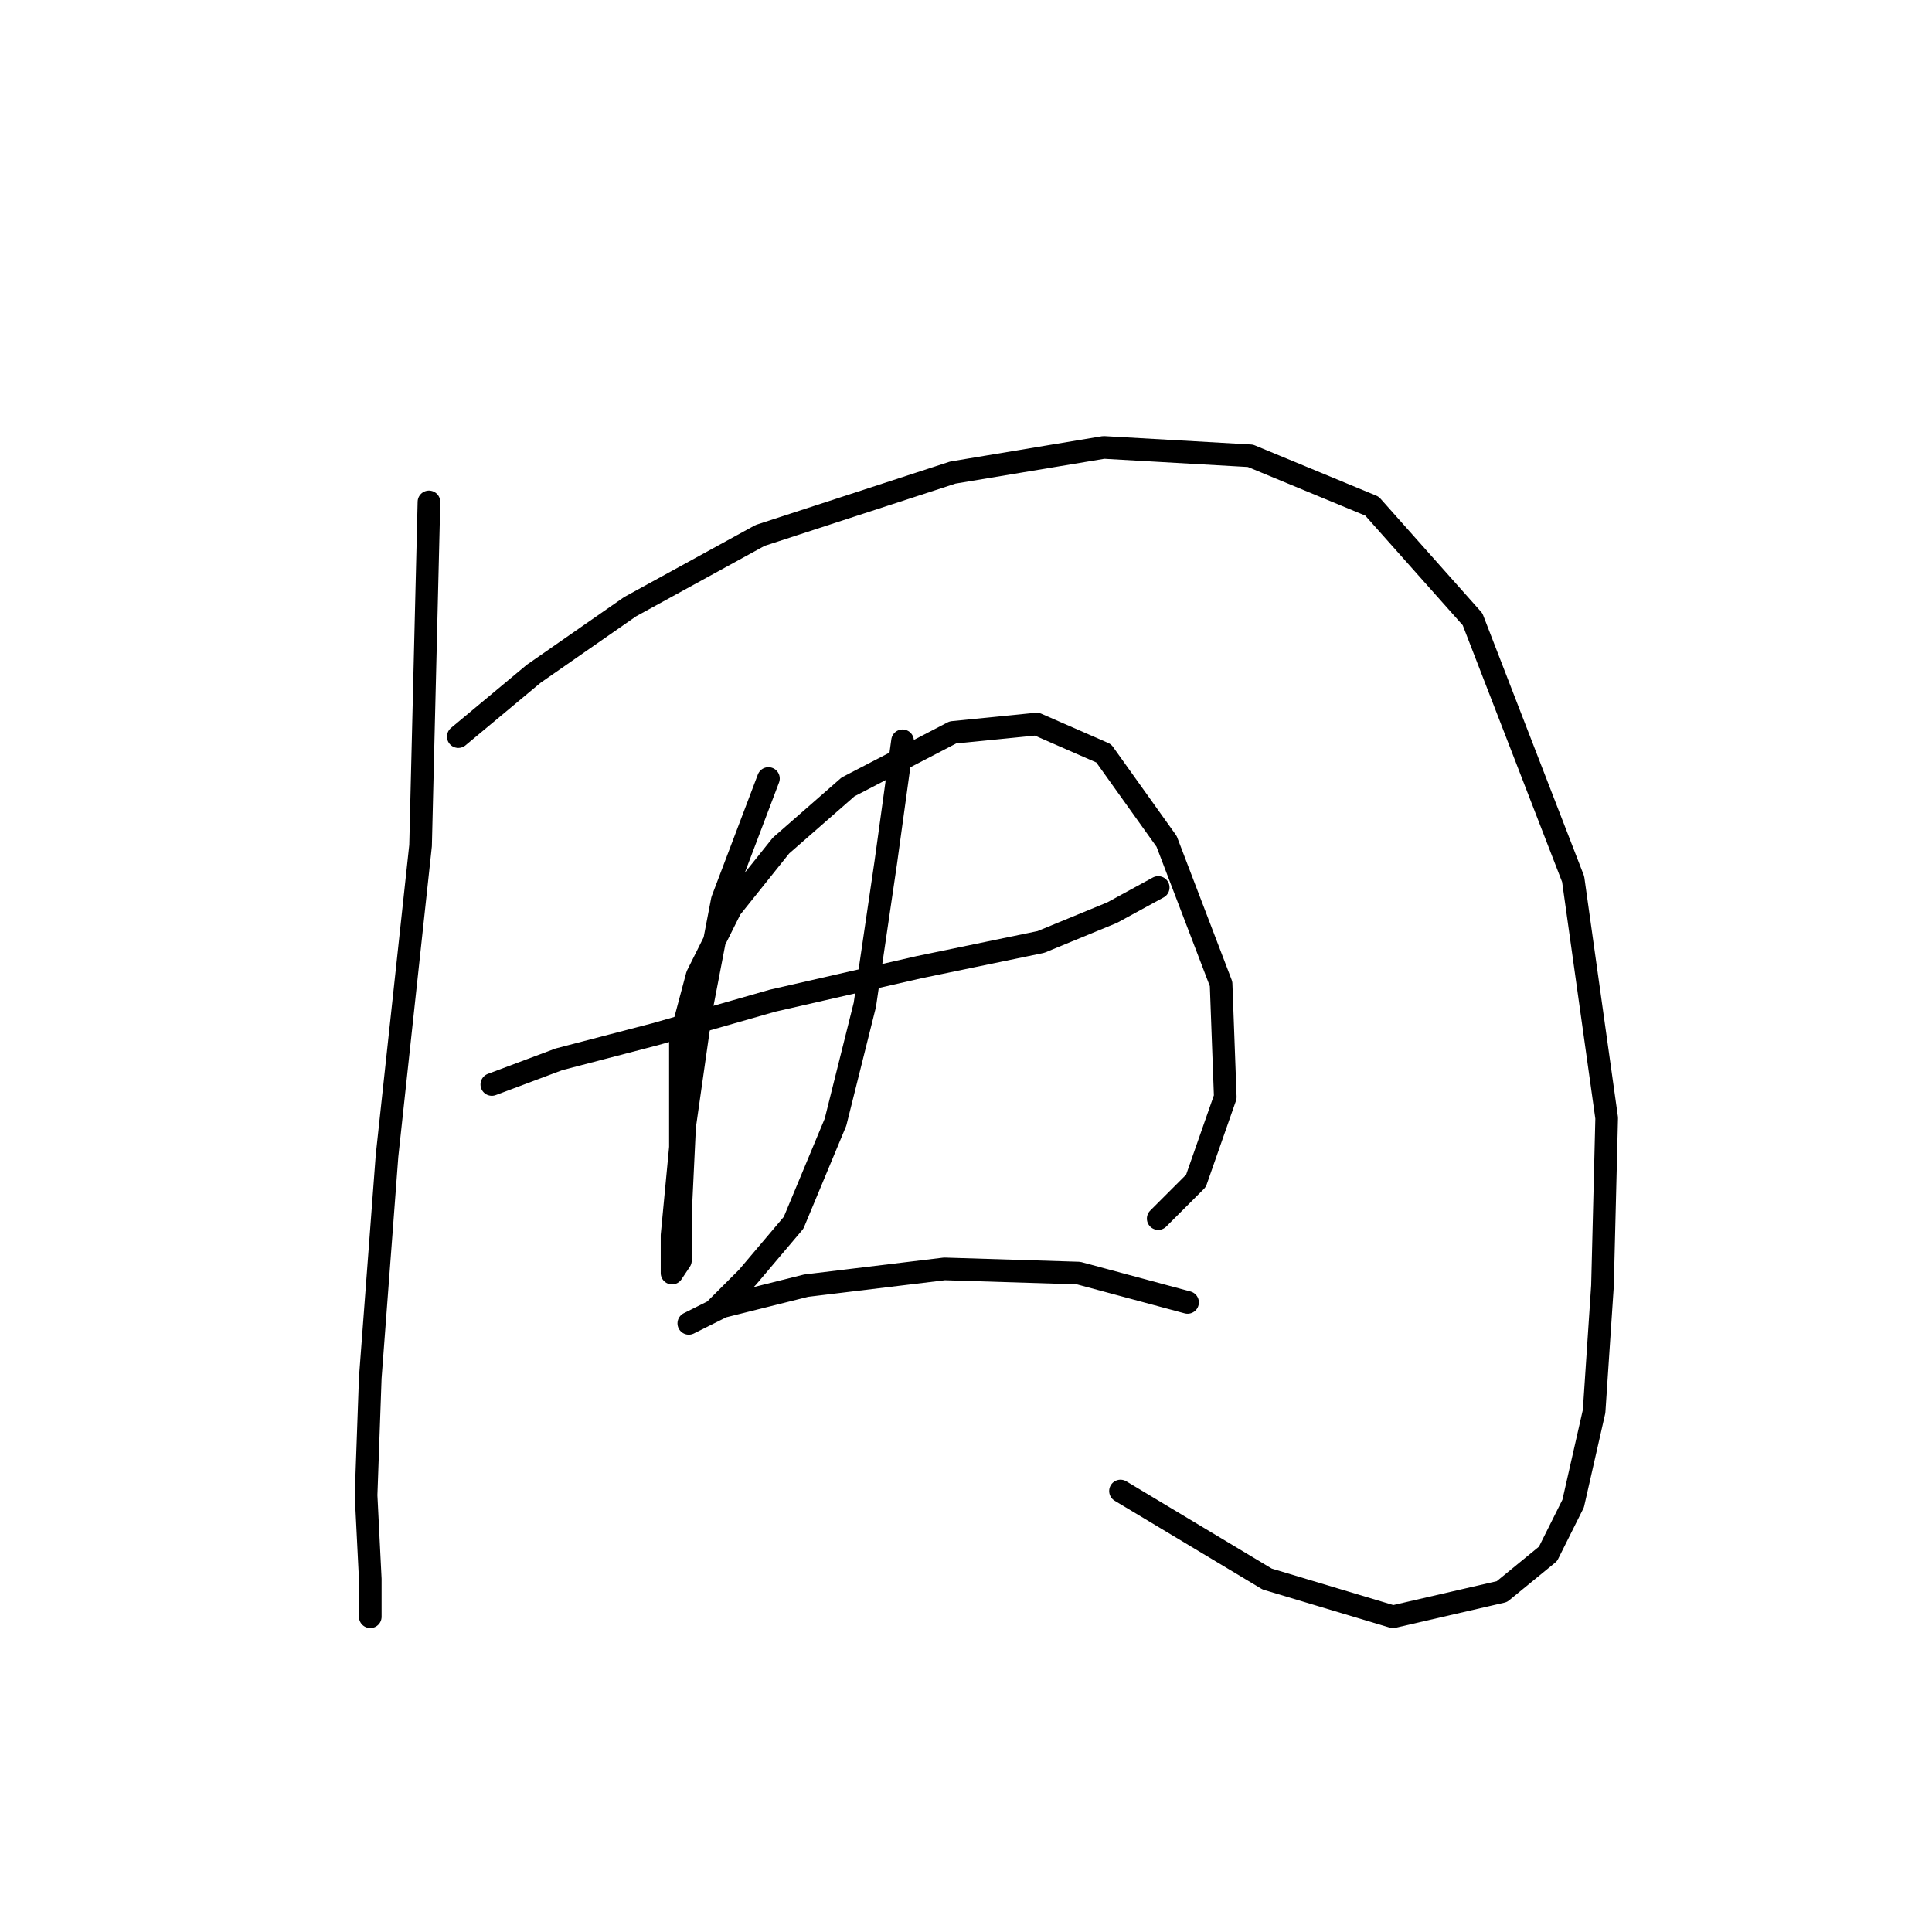 <?xml version="1.0" standalone="no"?>
    <svg width="256" height="256" xmlns="http://www.w3.org/2000/svg" version="1.1">
    <polyline stroke="black" stroke-width="3" stroke-linecap="round" fill="transparent" stroke-linejoin="round" points="56.838 66.504 55.727 112.043 51.285 153.139 49.063 182.573 48.508 198.123 49.063 209.23 49.063 214.228 49.063 211.451 49.063 211.451 " />
        <polyline stroke="black" stroke-width="3" stroke-linecap="round" fill="transparent" stroke-linejoin="round" points="60.726 97.604 70.722 89.274 83.495 80.388 100.711 70.947 126.257 62.617 146.25 59.285 165.687 60.395 181.792 67.06 195.121 82.054 208.449 116.486 212.892 148.141 212.337 170.355 211.226 187.016 208.449 199.233 205.117 205.898 199.008 210.896 184.569 214.228 167.909 209.23 148.471 197.567 148.471 197.567 " />
        <polyline stroke="black" stroke-width="3" stroke-linecap="round" fill="transparent" stroke-linejoin="round" points="65.168 143.698 74.054 140.366 86.827 137.034 102.377 132.591 121.814 128.148 137.92 124.816 147.361 120.929 153.469 117.597 153.469 117.597 " />
        <polyline stroke="black" stroke-width="3" stroke-linecap="round" fill="transparent" stroke-linejoin="round" points="101.822 103.157 95.713 119.263 92.936 133.702 90.715 149.252 90.159 160.914 90.159 167.023 89.049 168.689 89.049 163.691 90.159 152.028 90.159 137.589 92.381 129.259 96.823 120.373 103.488 112.043 112.373 104.268 126.257 97.049 137.364 95.938 146.25 99.825 154.58 111.488 161.8 130.37 162.355 145.364 158.468 156.471 153.469 161.469 153.469 161.469 " />
        <polyline stroke="black" stroke-width="3" stroke-linecap="round" fill="transparent" stroke-linejoin="round" points="119.593 98.159 117.372 114.264 114.595 133.146 110.707 148.696 105.154 162.025 99.045 169.244 94.602 173.687 91.27 175.353 91.27 175.353 95.713 173.132 106.82 170.355 125.146 168.134 142.918 168.689 157.357 172.576 157.357 172.576 " />
        </svg>